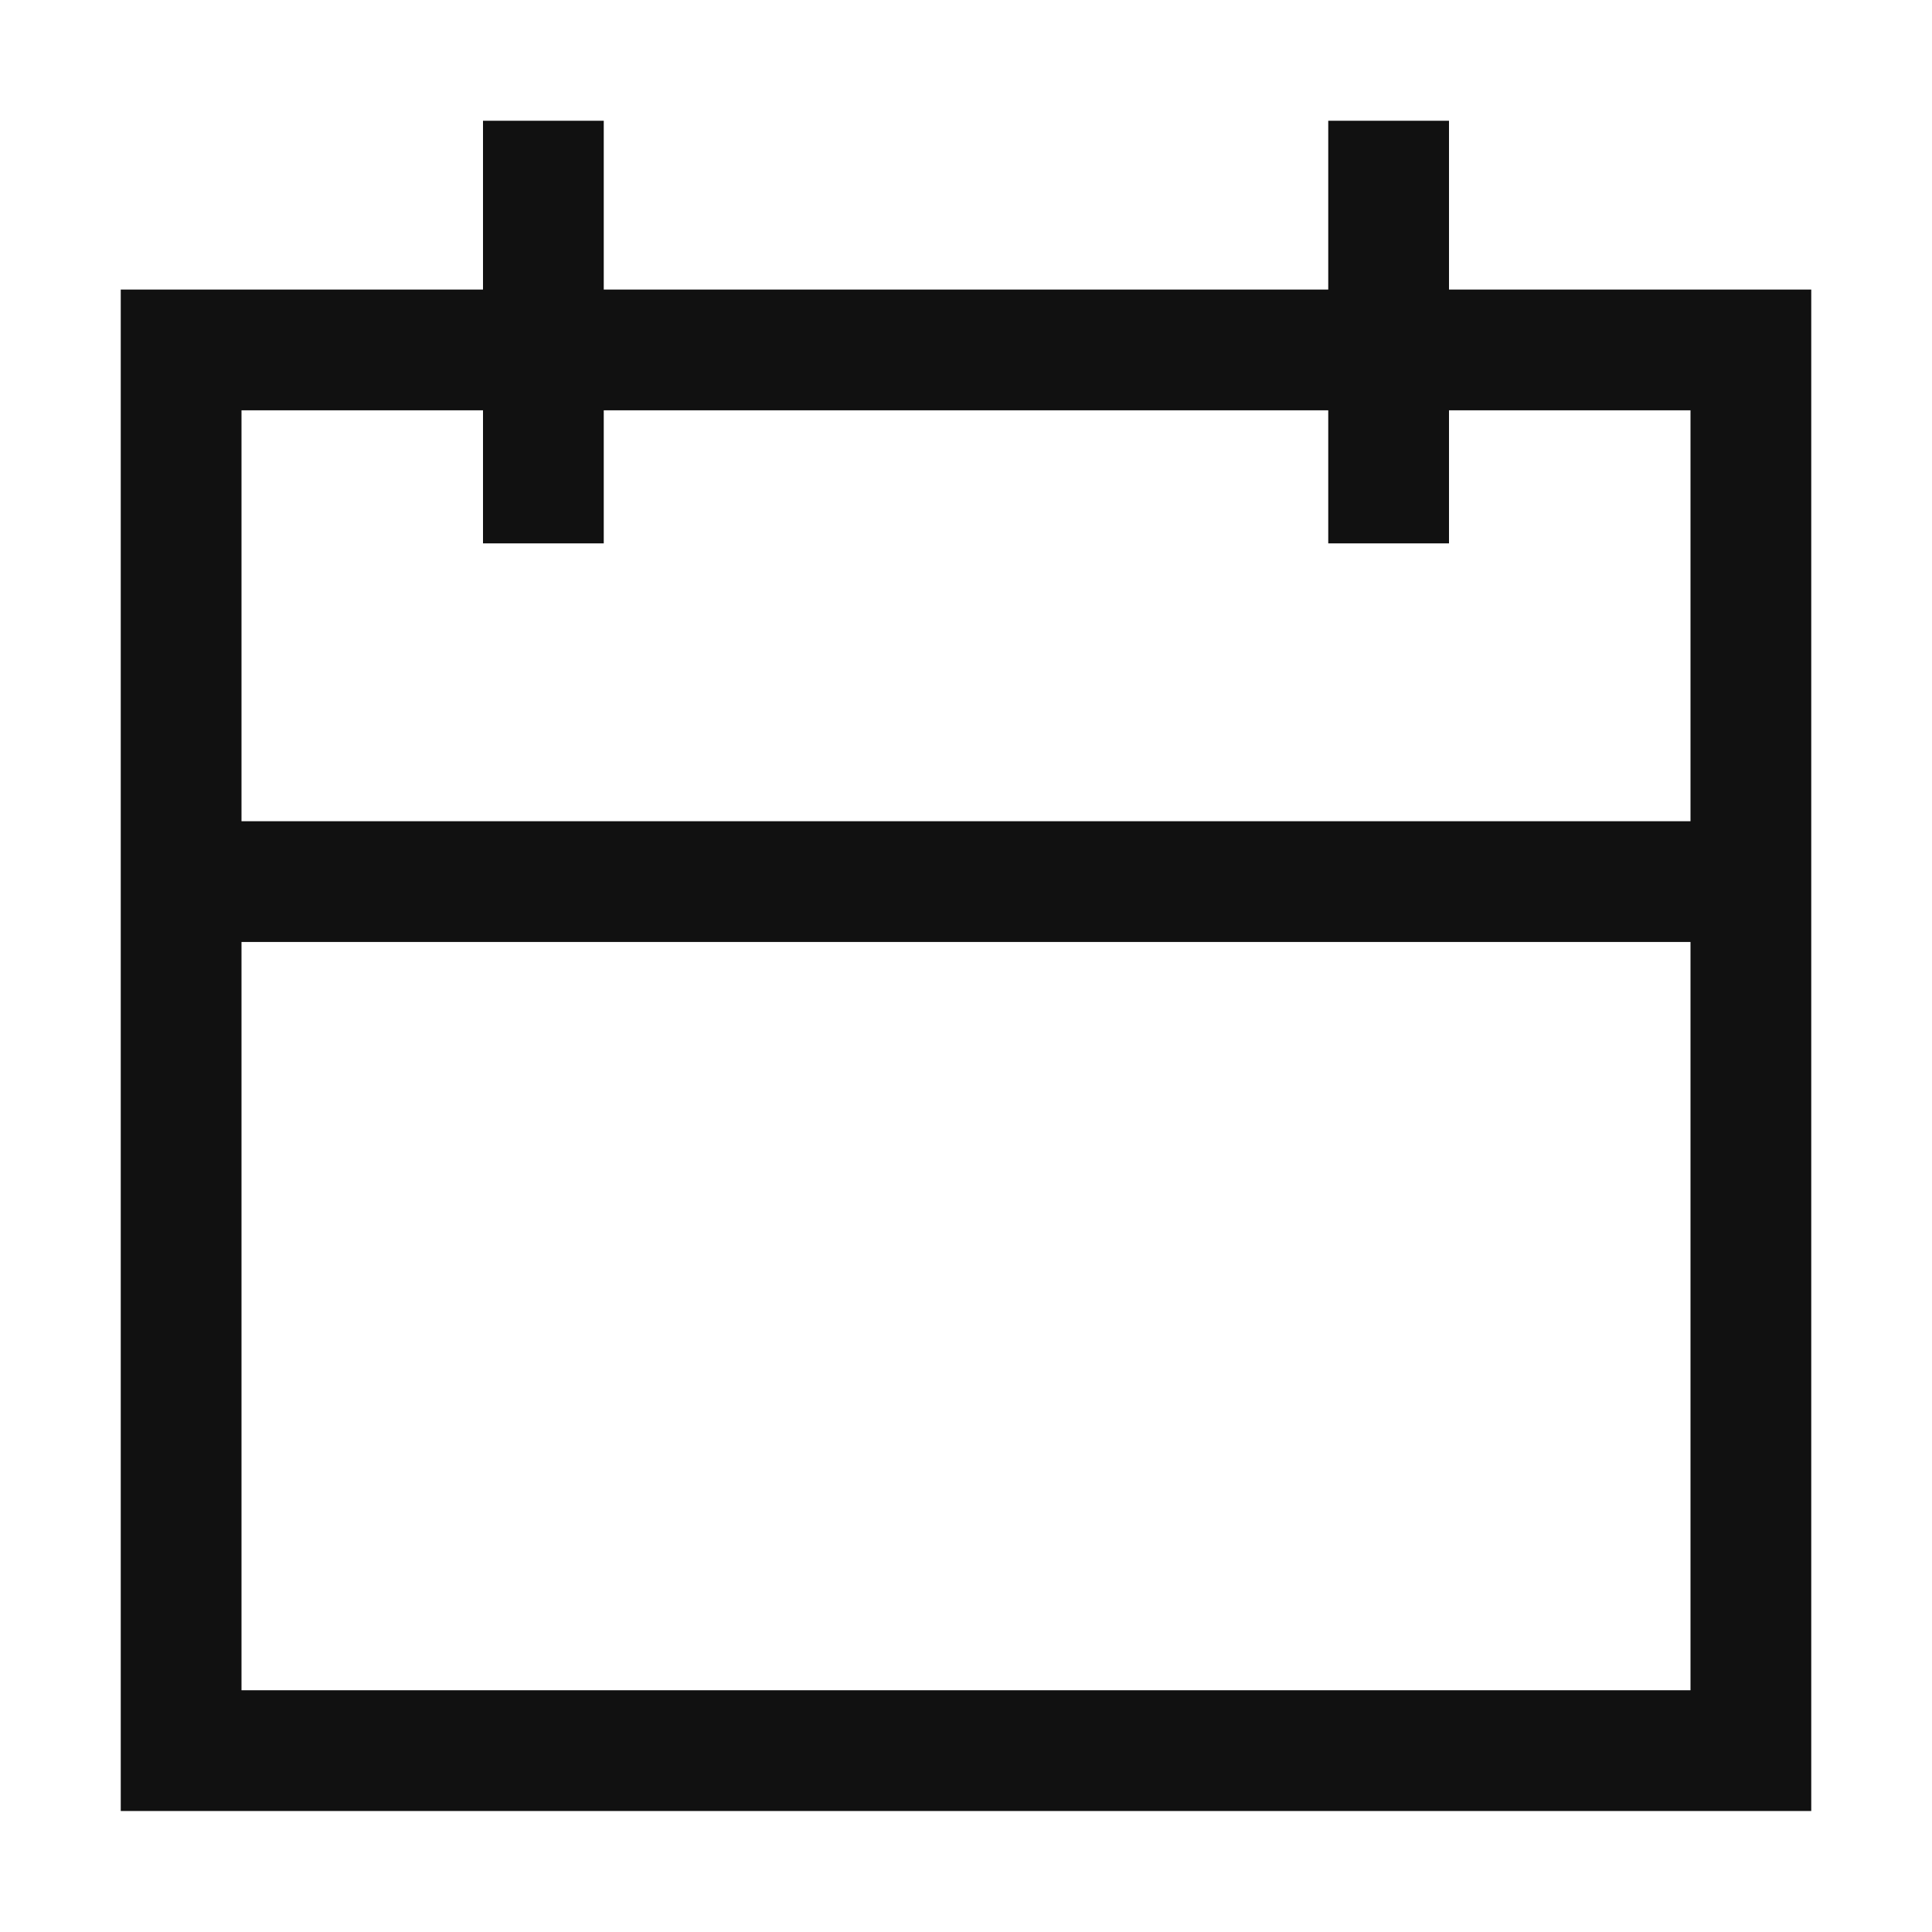 <svg width="16" height="16" viewBox="0 0 16 16" fill="none" xmlns="http://www.w3.org/2000/svg">
<rect x="1.5" y="2.898" width="13" height="11.6" stroke="#111111"/>
<path d="M1.5 7.301H14.067" stroke="#111111"/>
<path d="M4.5 4.5L4.5 1" stroke="#111111"/>
<path d="M11.5 4.5L11.5 1" stroke="#111111"/>
</svg>
